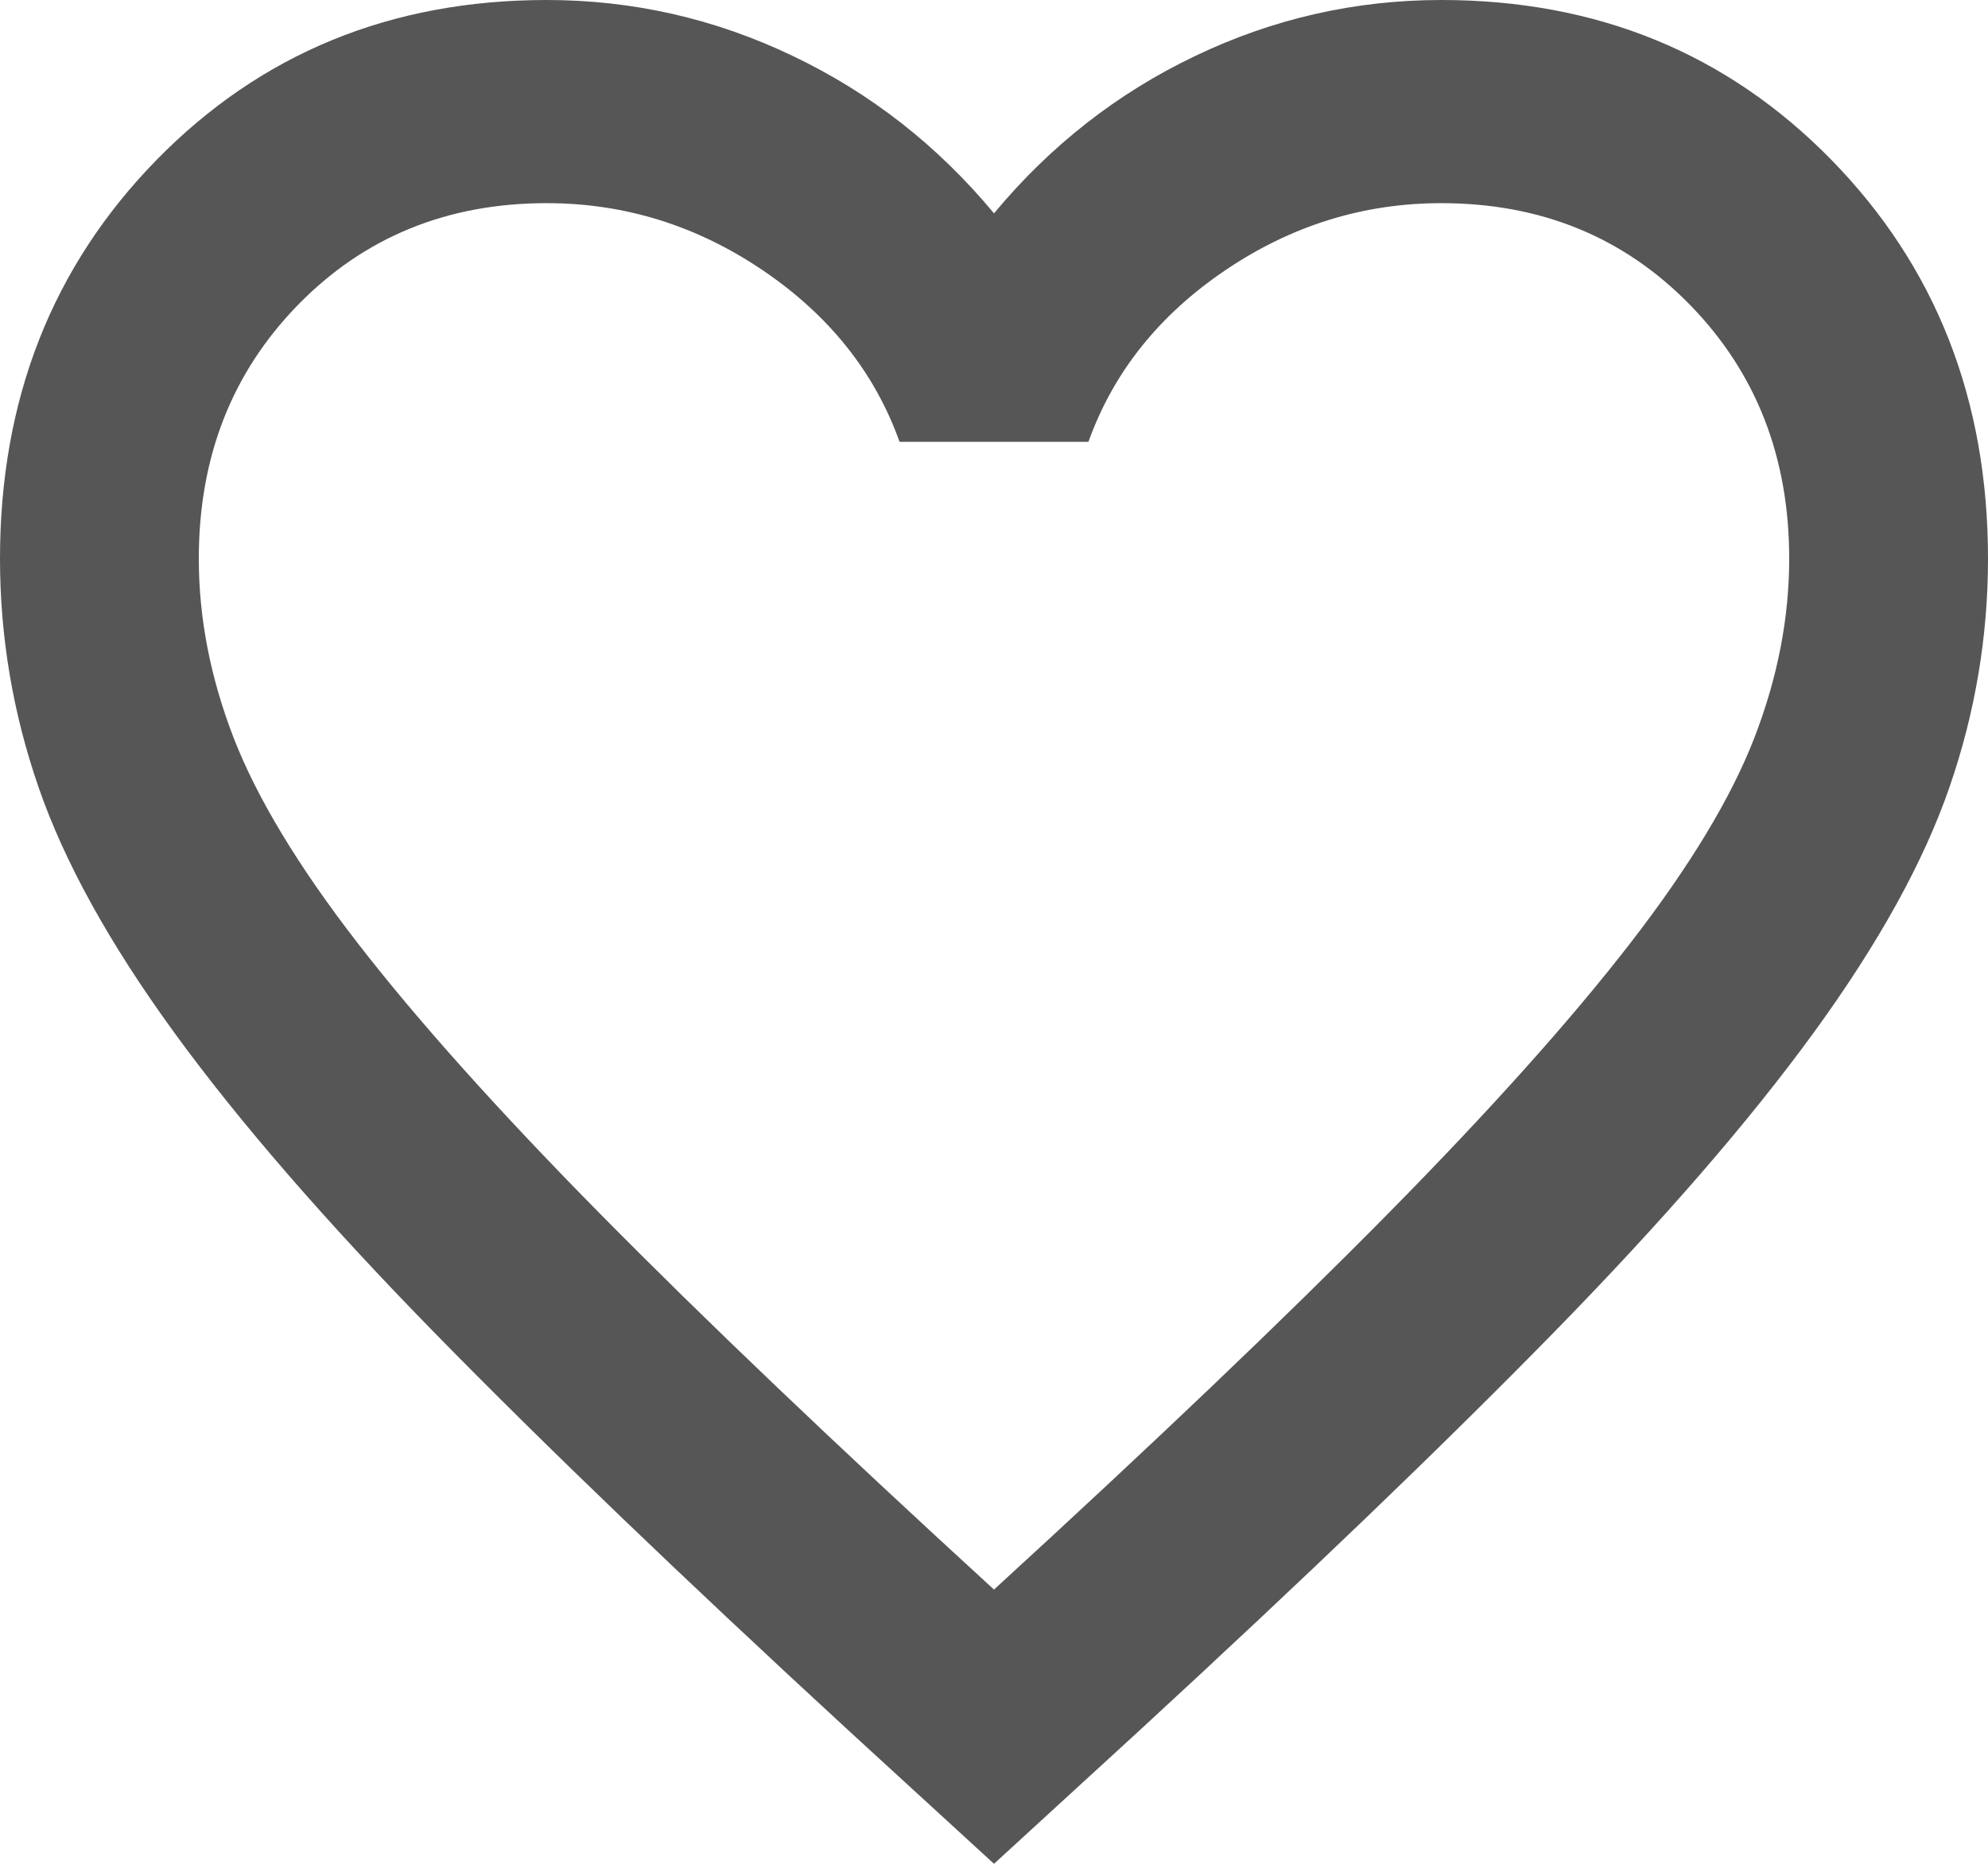 <svg width="16" height="15" viewBox="0 0 16 15" fill="none" xmlns="http://www.w3.org/2000/svg">
<path d="M8 15L6.84 13.937C5.493 12.697 4.38 11.628 3.5 10.729C2.62 9.83 1.92 9.022 1.4 8.307C0.88 7.592 0.517 6.935 0.31 6.335C0.103 5.736 0 5.123 0 4.496C0 3.215 0.42 2.146 1.26 1.287C2.1 0.429 3.147 0 4.4 0C5.093 0 5.753 0.15 6.38 0.45C7.007 0.749 7.547 1.172 8 1.717C8.453 1.172 8.993 0.749 9.62 0.45C10.247 0.15 10.907 0 11.6 0C12.853 0 13.9 0.429 14.74 1.287C15.58 2.146 16 3.215 16 4.496C16 5.123 15.897 5.736 15.69 6.335C15.483 6.935 15.12 7.592 14.6 8.307C14.08 9.022 13.38 9.83 12.5 10.729C11.62 11.628 10.507 12.697 9.16 13.937L8 15ZM8 12.793C9.28 11.621 10.333 10.617 11.16 9.779C11.987 8.941 12.64 8.212 13.12 7.592C13.6 6.972 13.933 6.42 14.12 5.937C14.307 5.453 14.4 4.973 14.4 4.496C14.4 3.678 14.133 2.997 13.6 2.452C13.067 1.907 12.4 1.635 11.6 1.635C10.973 1.635 10.393 1.815 9.86 2.176C9.327 2.537 8.96 2.997 8.76 3.556H7.24C7.04 2.997 6.673 2.537 6.14 2.176C5.607 1.815 5.027 1.635 4.4 1.635C3.6 1.635 2.933 1.907 2.4 2.452C1.867 2.997 1.6 3.678 1.6 4.496C1.6 4.973 1.693 5.453 1.88 5.937C2.067 6.42 2.4 6.972 2.88 7.592C3.36 8.212 4.013 8.941 4.84 9.779C5.667 10.617 6.72 11.621 8 12.793Z" fill="#565656"/>
</svg>

